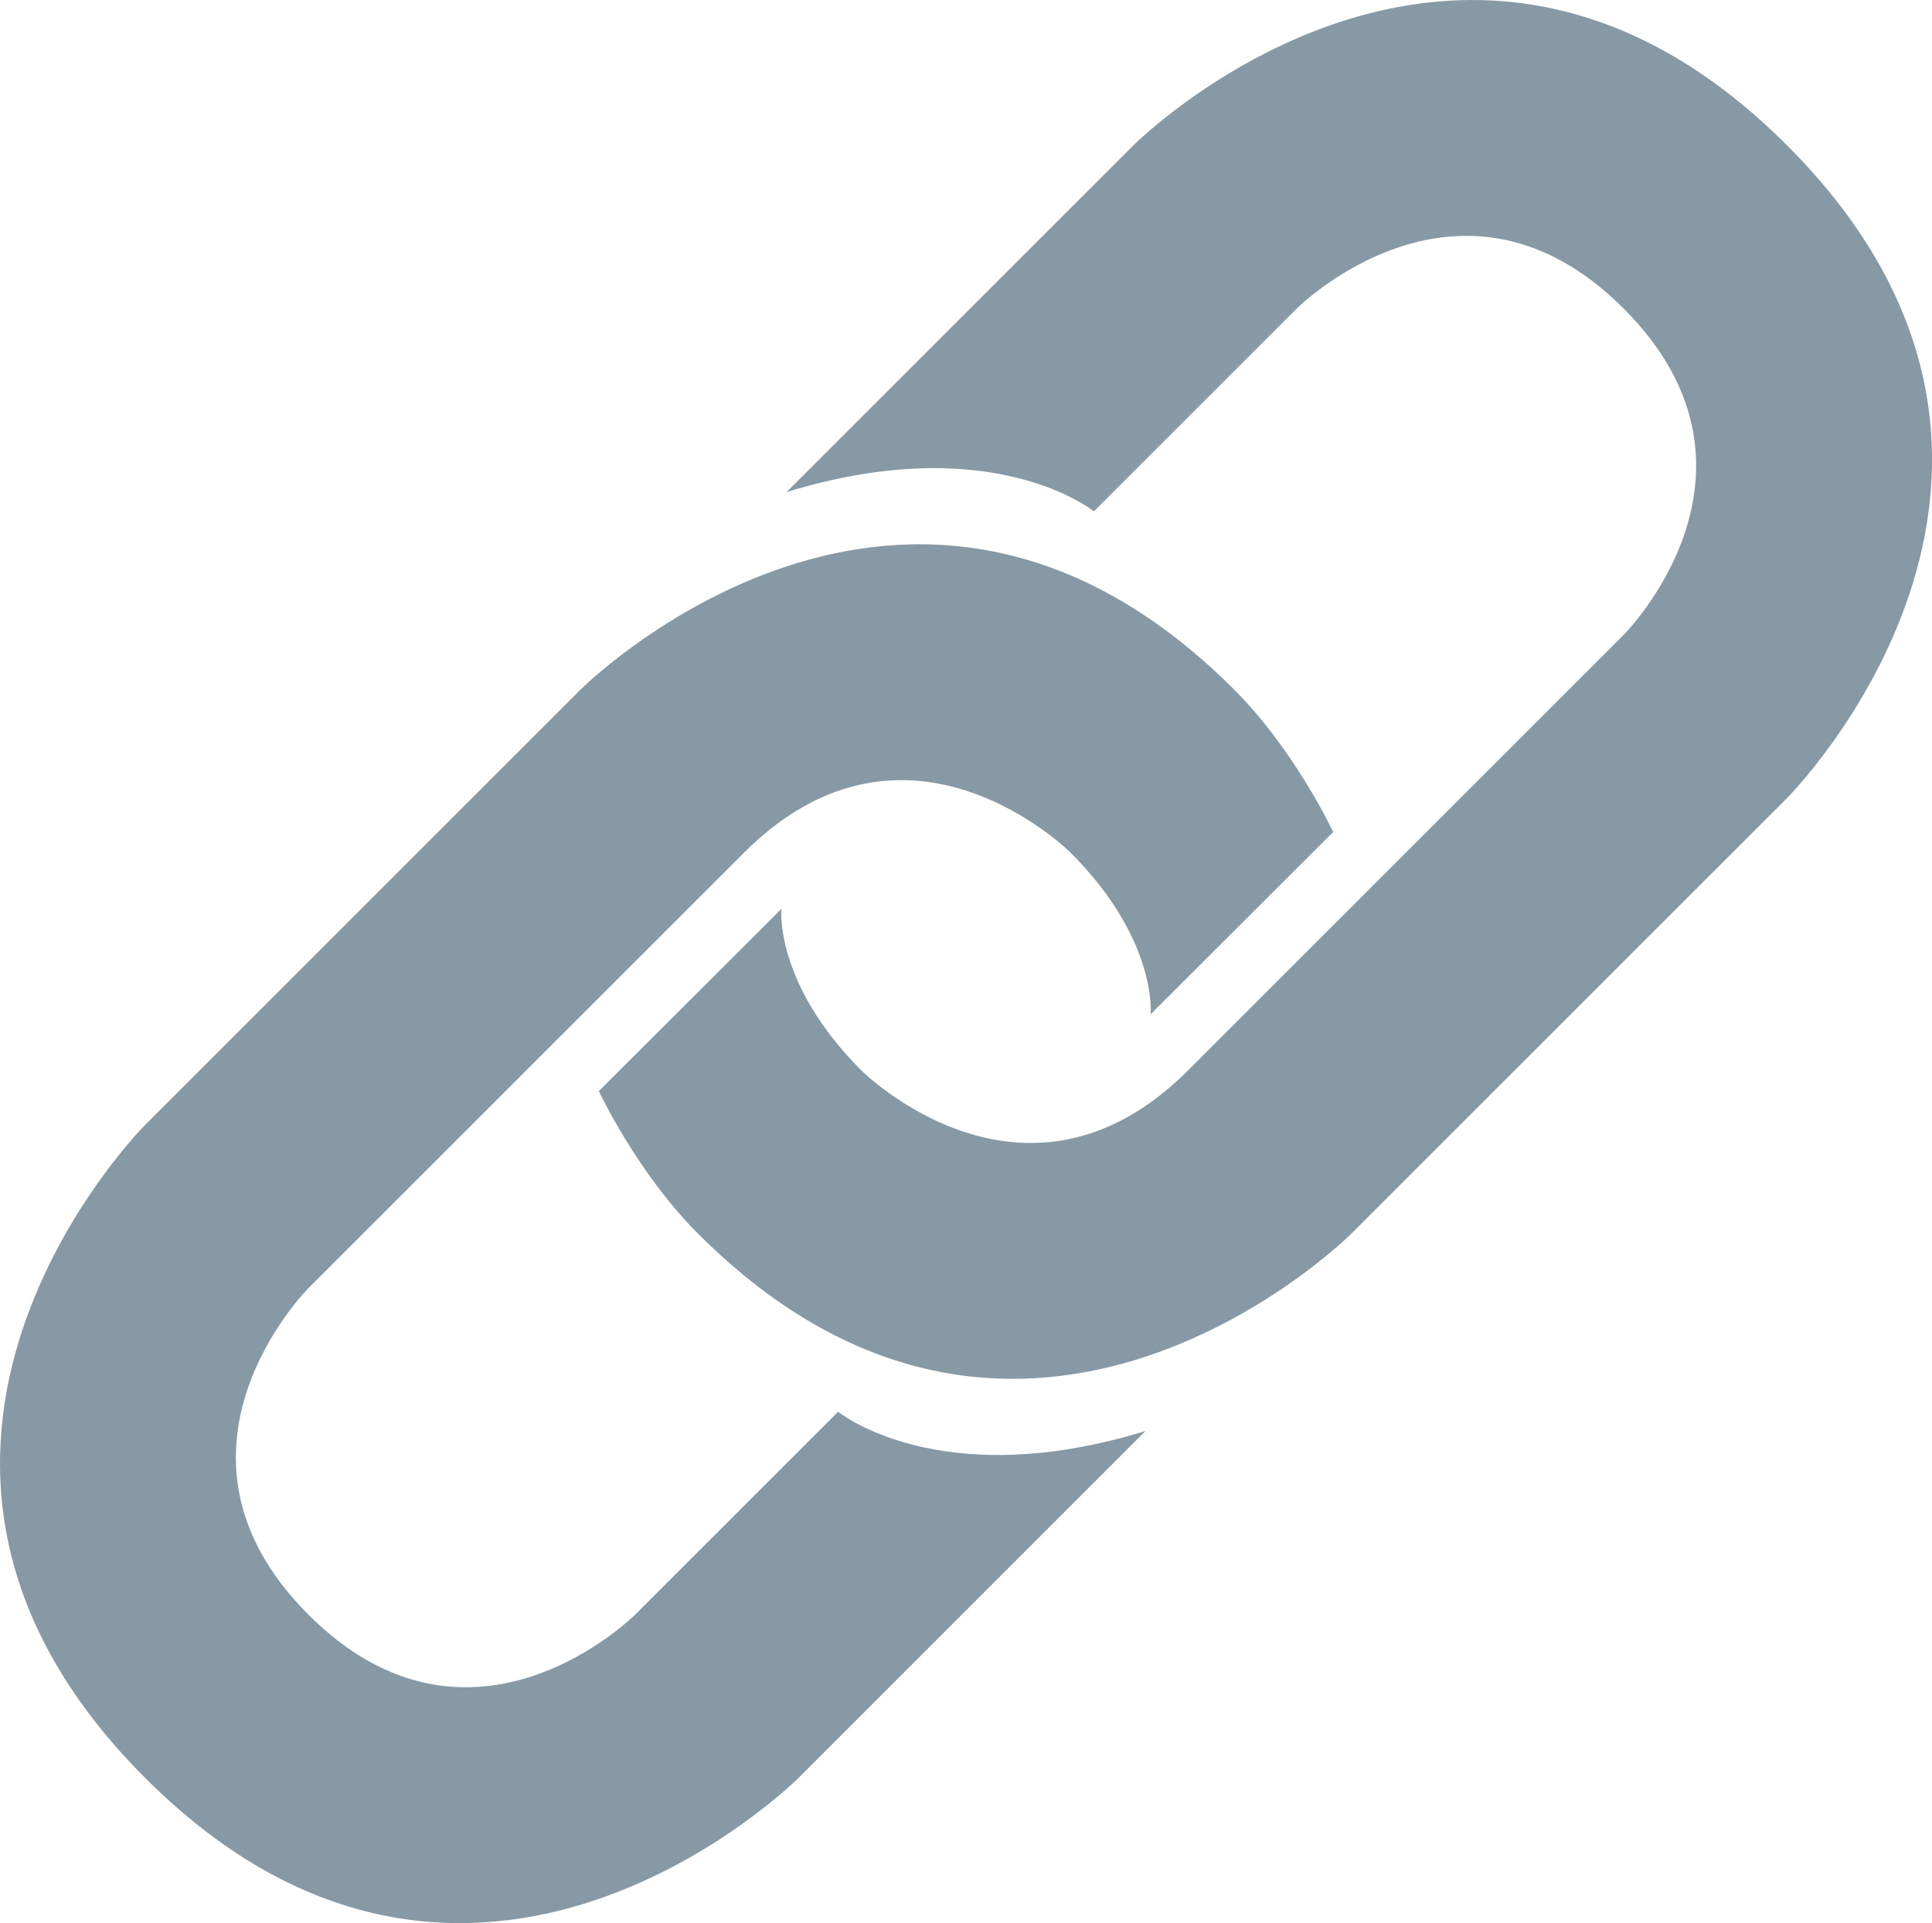 <?xml version="1.0" encoding="UTF-8" standalone="no"?>
<svg
   xmlns:dc="http://purl.org/dc/elements/1.1/"
   xmlns:cc="http://creativecommons.org/ns#"
   xmlns:rdf="http://www.w3.org/1999/02/22-rdf-syntax-ns#"
   xmlns:svg="http://www.w3.org/2000/svg"
   xmlns="http://www.w3.org/2000/svg"
   xmlns:sodipodi="http://sodipodi.sourceforge.net/DTD/sodipodi-0.dtd"
   xmlns:inkscape="http://www.inkscape.org/namespaces/inkscape"
   viewBox="0 0 35.488 35.333"
   id="svg2"
   version="1.1"
   inkscape:version="0.91 r13725"
   sodipodi:docname="1f517.svg"
   width="35.488"
   height="35.333">
  <defs
     id="defs10" />
  <sodipodi:namedview
     pagecolor="#ffffff"
     bordercolor="#666666"
     borderopacity="1"
     objecttolerance="10"
     gridtolerance="10"
     guidetolerance="10"
     inkscape:pageopacity="0"
     inkscape:pageshadow="2"
     inkscape:window-width="640"
     inkscape:window-height="480"
     id="namedview8"
     showgrid="false"
     inkscape:zoom="6.5555556"
     inkscape:cx="17.821667"
     inkscape:cy="17.666667"
     inkscape:window-x="0"
     inkscape:window-y="0"
     inkscape:window-maximized="0"
     inkscape:current-layer="svg2" />
  <path
     d="m 14.822,8.667 6,-6 c 0,0 6,-6 12,0 6,6 0,12 0,12 l -8,8 c 0,0 -6,6 -12,0 -1.125,-1.125 -1.822,-2.62 -1.822,-2.62 l 3.353,-3.348 c 0,0 -0.135,1.364 1.469,2.968 0,0 3,3 6,0 l 8,-8 c 0,0 3,-3 0,-6 -3,-3 -6,0 -6,0 l -3.729,3.729 c 0,0 -1.854,-1.521 -5.646,-0.354 l 0.375,-0.375 z"
     id="path4"
     inkscape:connector-curvature="0"
     style="fill:#8899a6" />
  <path
     d="m 20.667,26.667 -6,6 c 0,0 -6,6 -12,0 -6,-6 0,-12 0,-12 l 8,-8 c 0,0 6,-6 12,0 1.125,1.125 1.822,2.62 1.822,2.62 l -3.354,3.349 c 0,0 0.135,-1.365 -1.469,-2.969 0,0 -3,-3 -6,0 l -8,8 c 0,0 -3,3 0,6 3,3 6,0 6,0 l 3.729,-3.729 c 0,0 1.854,1.521 5.646,0.354 l -0.374,0.375 z"
     id="path6"
     inkscape:connector-curvature="0"
     style="fill:#8899a6" />
</svg>
